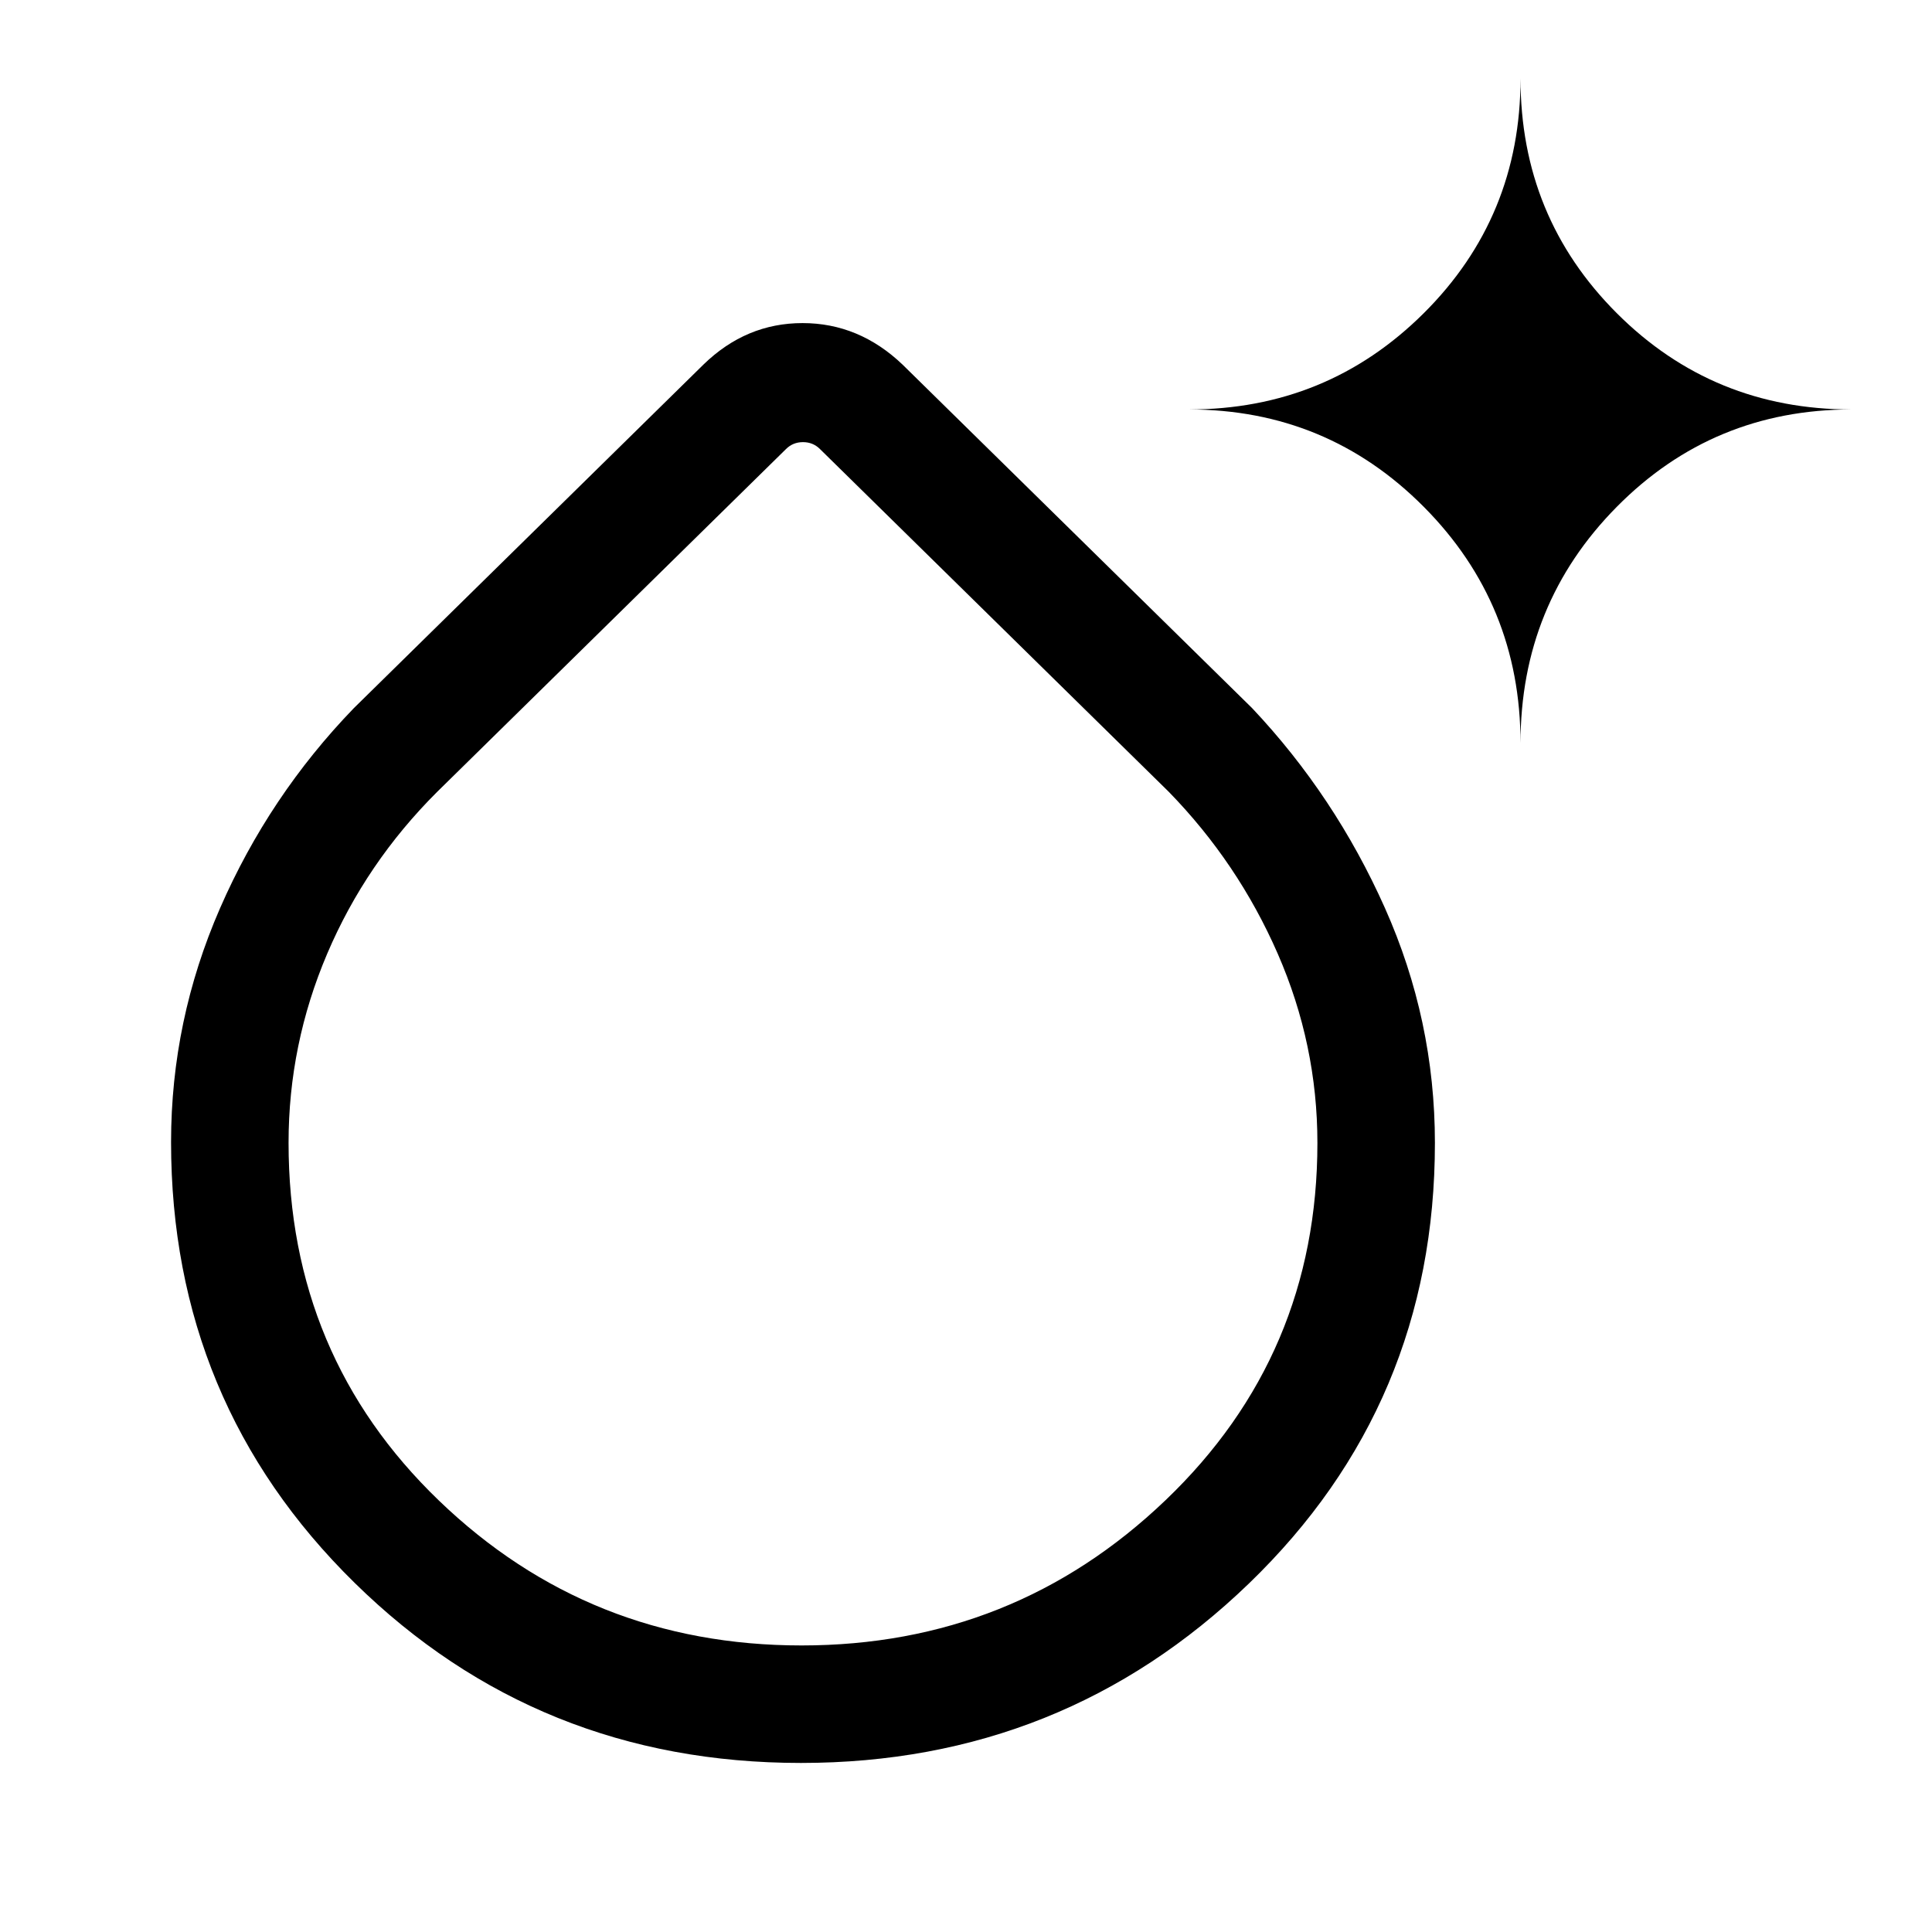 <svg xmlns="http://www.w3.org/2000/svg" height="48" viewBox="0 -960 960 960" width="48"><path d="M398-84.001q-130.687 0-221.843-89.541-91.156-89.54-91.156-218.967 0-60.429 24.347-116.228 24.346-55.8 66.499-99.416l173.692-170.691q21.174-20.616 49.241-20.616 28.066 0 49.681 20.616l173.692 170.691q41.153 43.616 65.999 99.316 24.847 55.7 24.847 116.728 0 129.795-92.422 218.951Q528.156-84.002 398-84.002Zm.308-58.384q105.384 0 180.846-72.176 75.461-72.175 75.461-177.487 0-48.908-19.703-94.03-19.704-45.122-54.143-80.46L407.462-736.845Q404-740.307 399-740.307t-8.462 3.462L217.231-566.538q-35.439 35.324-54.643 80.423-19.203 45.098-19.203 93.972 0 105.884 74.769 177.821t180.154 71.937Zm357.229-448.307q0-69.102-48.08-117.474-48.08-48.371-116.765-48.371 68.685 0 116.765-47.84t48.08-116.622q0 68.782 47.84 116.622t116.622 47.84q-68.782 0-116.622 48.371-47.84 48.372-47.84 117.474ZM399-392Z"/></svg>